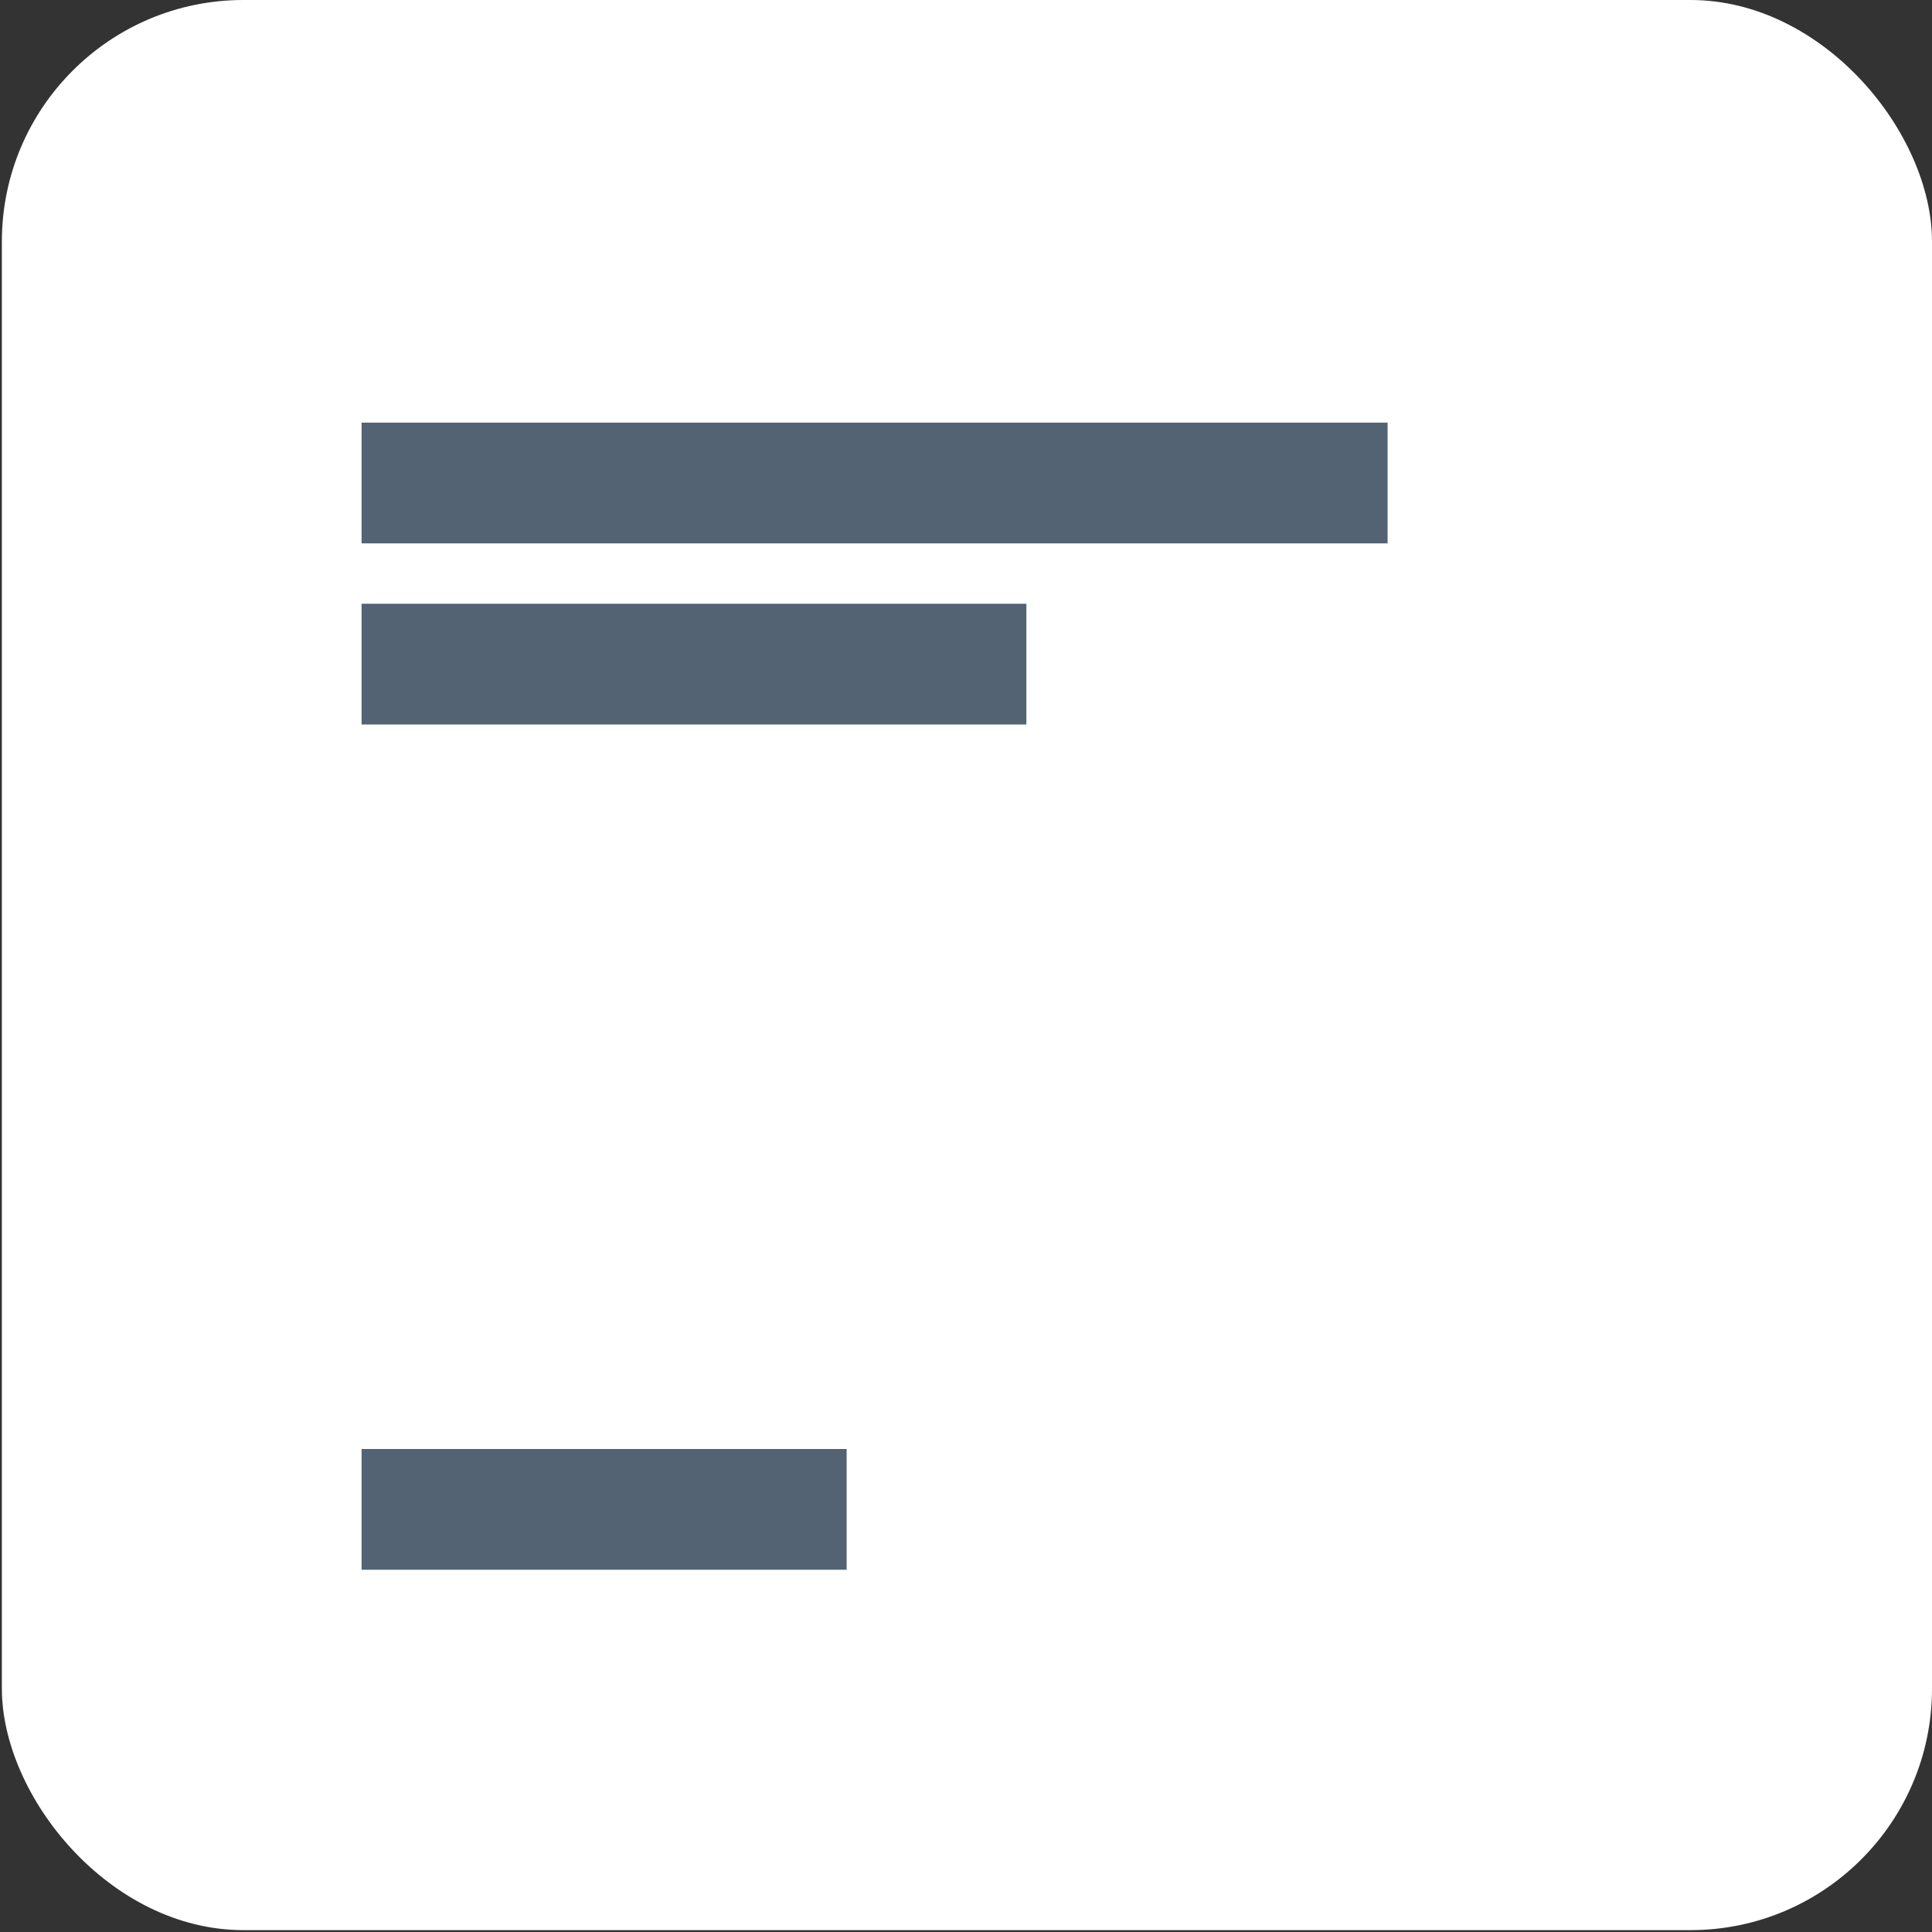 <svg id="Group_2_copy_5" data-name="Group 2 copy 5" xmlns="http://www.w3.org/2000/svg" width="32" height="32" viewBox="0 0 32 32">
  <rect x="0" y="0" width="32" height="32" fill="#333333" stroke="none"/>
<defs>
    <style>
      .cls-1 {
        fill: #fff;
      }

      .cls-2 {
        fill: #536374;
        fill-rule: evenodd;
      }
    </style>
  </defs>
  <rect id="Rounded_Rectangle_2" data-name="Rounded Rectangle 2" class="cls-1" x="0.031" width="31.969" height="31.969" rx="4" ry="4"/>
  <path class="cls-2" d="M5.989,26V24h8.034v2H5.989Z"/>
  <path id="Shape_16_copy" data-name="Shape 16 copy" class="cls-2" d="M5.989,9V7H22.983V9H5.989Z"/>
  <path id="Shape_16_copy_2" data-name="Shape 16 copy 2" class="cls-2" d="M5.989,12V10H17v2H5.989Z"/>
</svg>
